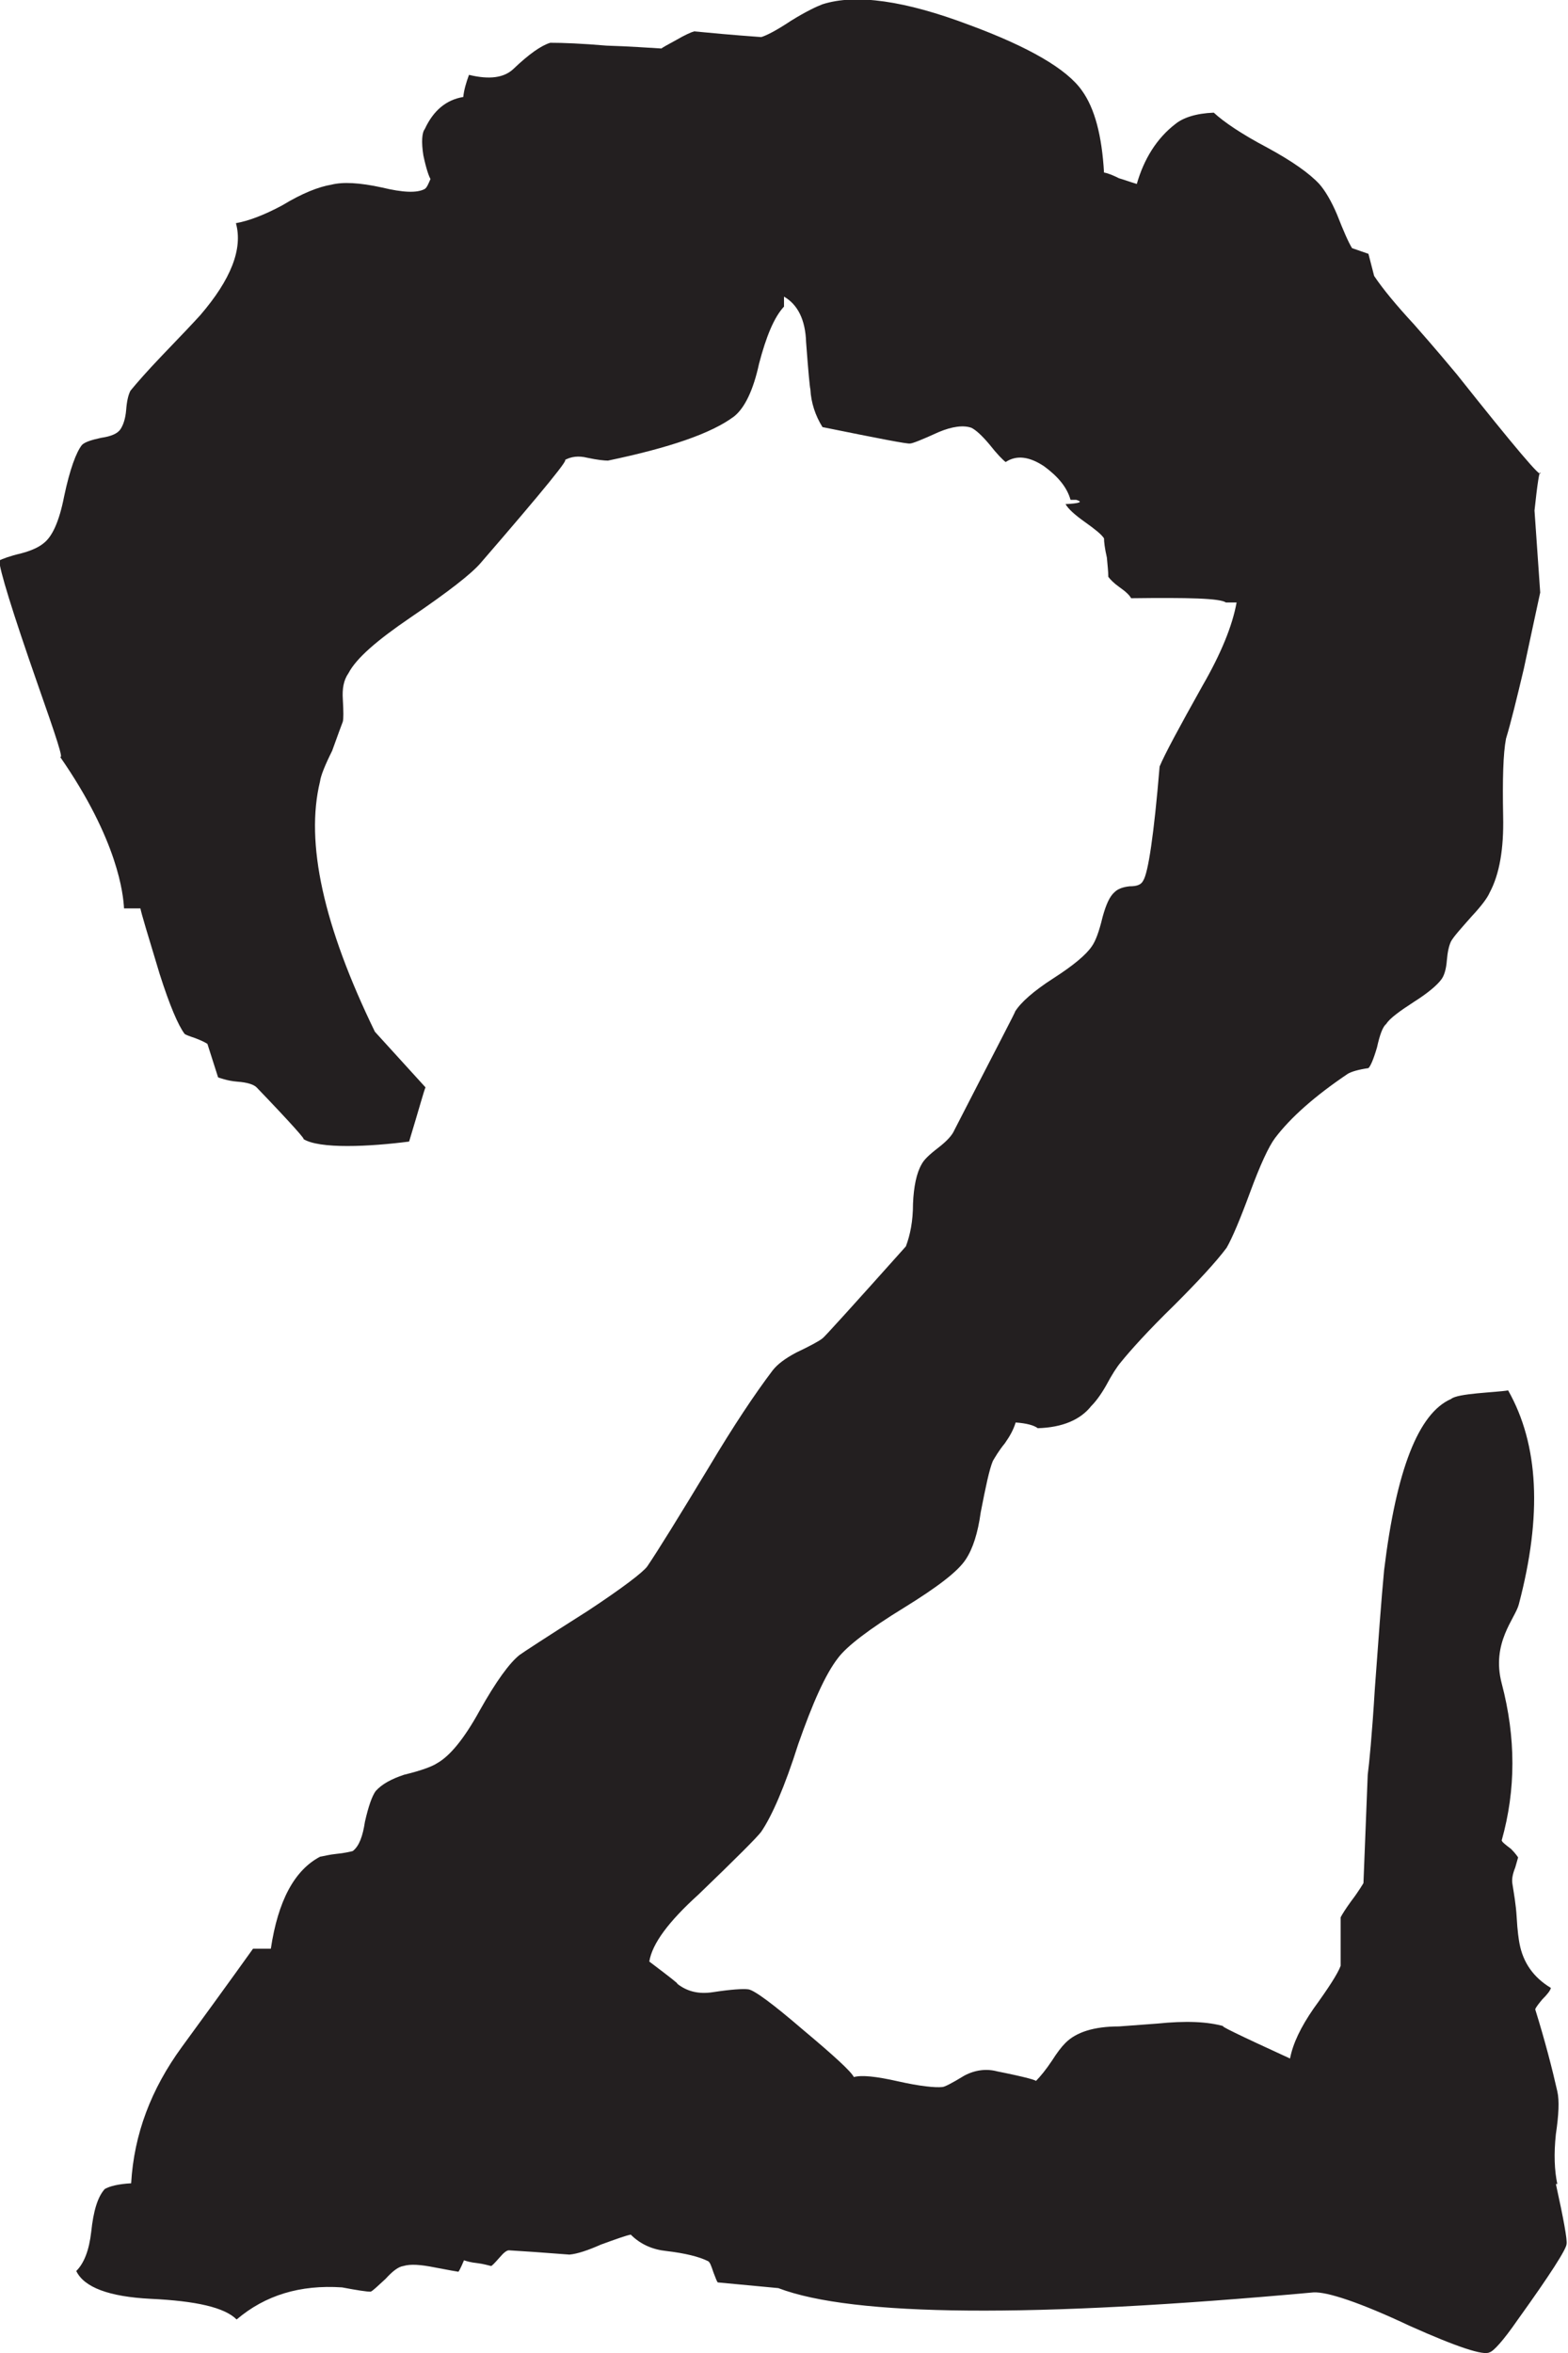 <?xml version="1.0" encoding="UTF-8"?>
<svg id="Layer_2" data-name="Layer 2" xmlns="http://www.w3.org/2000/svg" viewBox="0 0 22 33">
  <defs>
    <style>
      .cls-1 {
        fill: #231f20;
      }
    </style>
  </defs>
  <g id="Layer_1-2" data-name="Layer 1">
    <path class="cls-1" d="m21.85,30.63c-.04-.19-.05-.42-.02-.7.04-.27.05-.47.02-.6-.07-.31-.17-.7-.31-1.15.01-.03.05-.08.1-.14.07-.07.11-.12.12-.16-.25-.15-.39-.36-.44-.62-.01-.05-.03-.18-.04-.37-.01-.18-.04-.34-.06-.47-.01-.06,0-.13.04-.23l.04-.14s-.03-.05-.1-.12c-.08-.06-.13-.1-.13-.12.2-.71.2-1.44,0-2.2-.15-.57.19-.91.24-1.11.33-1.25.28-2.24-.15-3-.18.03-.71.04-.8.12-.46.2-.77,1-.94,2.4-.04.42-.08.98-.13,1.66-.04.66-.08,1.06-.1,1.21l-.06,1.52s-.07.12-.17.25c-.08.11-.13.19-.15.23v.68c-.04.11-.17.31-.38.6-.18.26-.29.49-.33.7-.72-.33-1.03-.48-.92-.45-.24-.07-.55-.08-.94-.04l-.54.04c-.35,0-.6.08-.75.23-.06.06-.12.14-.19.25-.08.12-.16.22-.23.29.04-.01-.14-.06-.54-.14-.15-.04-.31-.02-.46.06-.18.11-.28.16-.31.16-.1.01-.31-.01-.62-.08-.31-.07-.51-.09-.62-.06-.04-.08-.28-.3-.71-.66-.43-.37-.69-.56-.77-.57-.07-.01-.24,0-.5.04-.2.03-.36-.01-.5-.12.03.01-.1-.09-.39-.31.04-.25.27-.56.69-.94.53-.51.82-.8.88-.88.15-.22.33-.63.52-1.23.2-.57.38-.98.56-1.21.12-.16.43-.4.92-.7.47-.29.76-.51.87-.68.1-.15.17-.37.21-.66.07-.36.12-.6.17-.72.03-.05.08-.14.17-.25.07-.1.12-.19.15-.29.15.01.26.04.31.08.35-.01.6-.12.75-.31.06-.06.13-.15.21-.29.08-.15.15-.26.21-.33.13-.16.37-.43.75-.8.33-.33.58-.6.73-.8.08-.14.19-.4.33-.78.14-.38.26-.64.35-.76.22-.29.56-.59,1.02-.9.05-.03.15-.06.29-.08.03-.03.07-.12.12-.29.04-.18.08-.29.13-.33.05-.08.19-.18.39-.31.19-.12.32-.23.38-.31.04-.05.07-.14.08-.27.01-.12.03-.21.06-.27.04-.07.14-.18.29-.35.14-.15.22-.26.25-.33.14-.26.2-.62.19-1.07-.01-.52,0-.88.04-1.09.07-.23.15-.56.25-.98.11-.52.19-.88.23-1.07l-.08-1.15c.04-.38.07-.56.08-.53.03.1-.36-.36-1.17-1.38-.1-.12-.3-.36-.6-.7-.25-.27-.44-.5-.56-.68l-.08-.31-.23-.08c-.05-.08-.12-.24-.21-.47-.08-.19-.17-.34-.25-.43-.14-.15-.38-.32-.73-.51-.36-.19-.61-.36-.75-.49-.25.01-.43.07-.54.16-.26.2-.44.49-.54.84-.1-.03-.18-.06-.25-.08-.08-.04-.15-.07-.21-.08-.03-.52-.13-.9-.31-1.15-.21-.3-.74-.61-1.58-.92-.9-.34-1.59-.44-2.06-.29-.08.03-.23.1-.44.23-.21.14-.35.21-.42.23-.42-.03-.73-.06-.94-.08-.04.01-.13.05-.25.12-.13.07-.2.11-.21.12-.18-.01-.44-.03-.77-.04-.35-.03-.61-.04-.79-.04-.13.04-.3.16-.52.37-.13.12-.33.15-.62.08-.04.11-.07.21-.08.31-.24.04-.42.19-.54.45-.04.05-.05.18-.02.37.04.19.08.3.1.33-.03.07-.05.12-.08.14-.11.06-.31.05-.6-.02-.32-.07-.55-.08-.71-.04-.18.03-.41.12-.69.29-.26.14-.48.22-.65.25.1.36-.07.79-.5,1.29-.1.11-.28.3-.54.57-.21.22-.35.38-.44.49-.03.06-.05.14-.06.27-.01.12-.04.21-.08.27-.04.06-.13.1-.27.12-.14.03-.23.06-.27.1-.08.1-.17.34-.25.72-.07.36-.17.57-.29.66-.06.05-.16.1-.31.14-.17.04-.27.08-.31.1,0,.12.18.71.54,1.74.26.74.37,1.07.31,1.01.82,1.18.89,1.94.9,2.13h.23c.01.06.1.36.27.92.14.44.26.72.35.84.01.01.06.03.15.06.08.03.14.06.17.08l.15.47s.13.05.27.06c.14.01.23.04.27.08.5.52.71.76.65.72.22.15.95.11,1.49.04.14-.46.21-.72.23-.76l-.71-.78c-.72-1.48-.98-2.65-.77-3.51.01-.08.07-.23.17-.43.08-.22.13-.36.15-.41.01-.04.01-.14,0-.31-.01-.15.01-.27.08-.37.11-.21.4-.46.87-.78.53-.36.85-.61.98-.76.9-1.04,1.29-1.52,1.17-1.44.1-.06.21-.07.33-.04.14.03.24.04.29.04.86-.18,1.45-.38,1.77-.62.15-.12.27-.37.35-.74.1-.38.21-.65.35-.8v-.14c.19.11.3.32.31.64.03.4.05.62.06.66.01.19.07.37.17.53.79.16,1.2.24,1.23.23.03,0,.16-.05.4-.16.19-.08.35-.1.46-.06.06.03.14.1.25.23.11.14.19.22.23.25.15-.1.33-.08.54.06.19.14.32.29.37.47h.08c.1.03.05.05-.15.06.04.07.13.15.27.25.14.1.23.17.27.23,0,.05.01.14.04.27.01.11.02.2.02.27.03.04.08.09.15.14.1.07.15.12.17.16.8-.01,1.25,0,1.33.06h.15c-.06.33-.22.72-.48,1.17-.33.59-.53.96-.6,1.13-.08.96-.16,1.49-.23,1.6-.03.06-.09.08-.19.08-.1.01-.17.04-.21.08-.07.06-.12.17-.17.35-.05.21-.1.34-.15.41-.08.12-.26.27-.54.45-.28.18-.46.34-.54.47.03-.04-.26.51-.85,1.66-.03.07-.1.15-.23.25-.13.1-.2.17-.23.23-.07.12-.11.31-.12.55,0,.25-.04.44-.1.6-.76.85-1.15,1.28-1.17,1.29-.05.04-.18.11-.37.2-.15.08-.26.16-.33.25-.25.33-.55.78-.89,1.35-.43.71-.72,1.18-.87,1.4-.06.08-.33.29-.83.62-.6.38-.92.59-.96.62-.14.11-.33.37-.56.78-.22.4-.42.64-.6.74-.06.04-.21.1-.46.16-.18.06-.31.13-.4.23-.05.07-.1.21-.15.43-.03.2-.08.34-.17.41-.04.01-.12.03-.23.04-.1.01-.17.03-.23.04-.36.19-.59.62-.69,1.29h-.25s-.32.45-1,1.38c-.43.59-.67,1.22-.71,1.91-.18.01-.3.04-.37.08-.1.11-.16.31-.19.6-.03.26-.1.44-.21.55.11.23.46.36,1.04.39.64.03,1.04.12,1.21.29.4-.34.89-.49,1.48-.45.21.04.34.06.4.06.03-.01.1-.08.21-.18.1-.11.18-.17.25-.18.1-.03.24-.02.44.02.21.04.32.06.33.06,0,.01.03-.04.08-.16.03.01.09.03.19.04.08.01.15.03.19.04.01,0,.05-.04.12-.12.06-.07.1-.1.13-.1.18.01.46.03.85.06.11-.01.26-.06.44-.14.22-.08.36-.13.42-.14.14.14.31.21.5.23.26.03.46.08.58.14.03.01.05.07.08.16.03.08.05.13.06.14l.85.08c1.05.4,3.56.42,7.51.06.19-.01.65.14,1.35.47.67.3,1.04.42,1.12.37.05-.01.19-.16.39-.45.46-.64.69-1,.69-1.07.01-.06-.04-.34-.15-.84Z"/>
  </g>
</svg>